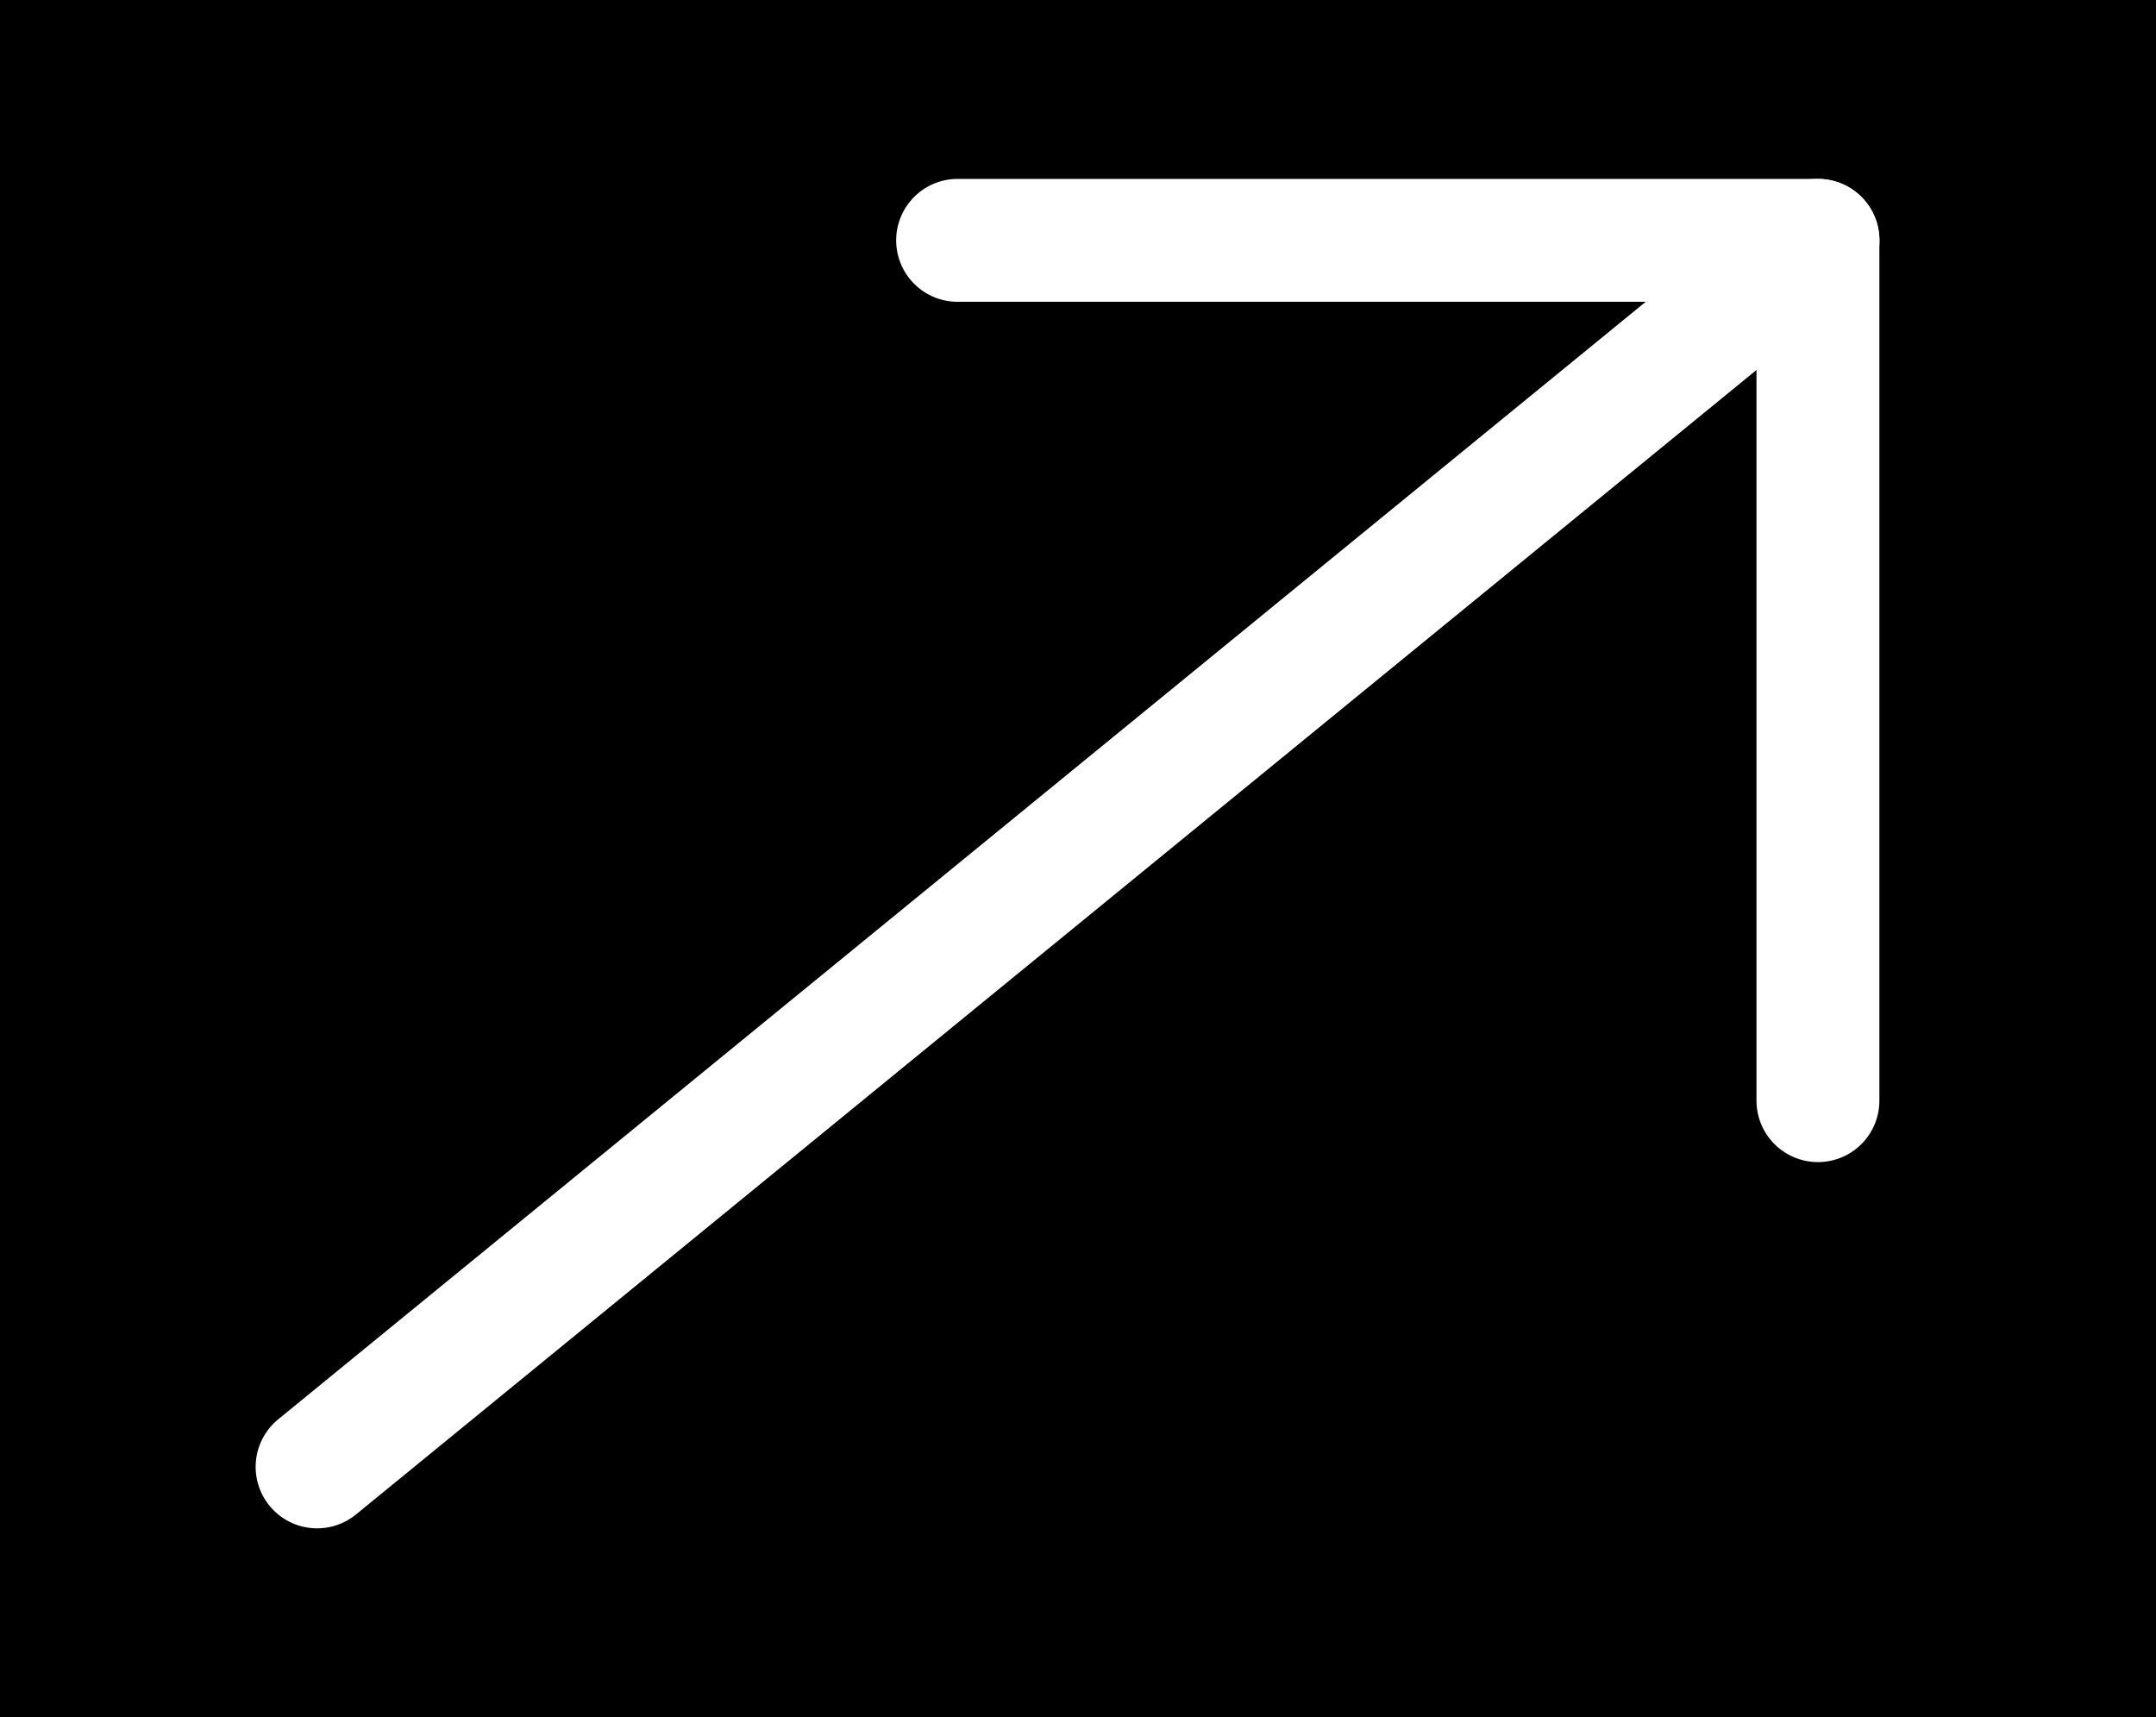 <svg id="Group_150" data-name="Group 150" xmlns="http://www.w3.org/2000/svg" width="52.627" height="41.919" viewBox="0 0 52.627 41.919">
  <rect id="Rectangle_7" data-name="Rectangle 7" width="52.627" height="41.919" transform="translate(0)"/>
  <g id="Icon_feather-arrow-down-right" data-name="Icon feather-arrow-down-right" transform="translate(7.74 5.867)">
    <path id="Path_115" data-name="Path 115" d="M10.5,40.44,47.137,10.5" transform="translate(-10.5 -10.5)" fill="none" stroke="#fff" stroke-linecap="round" stroke-linejoin="round" stroke-width="3"/>
    <path id="Path_116" data-name="Path 116" d="M31.5,31.5v-21h-21" transform="translate(5.135 -10.5)" fill="none" stroke="#fff" stroke-linecap="round" stroke-linejoin="round" stroke-width="3"/>
  </g>
</svg>
